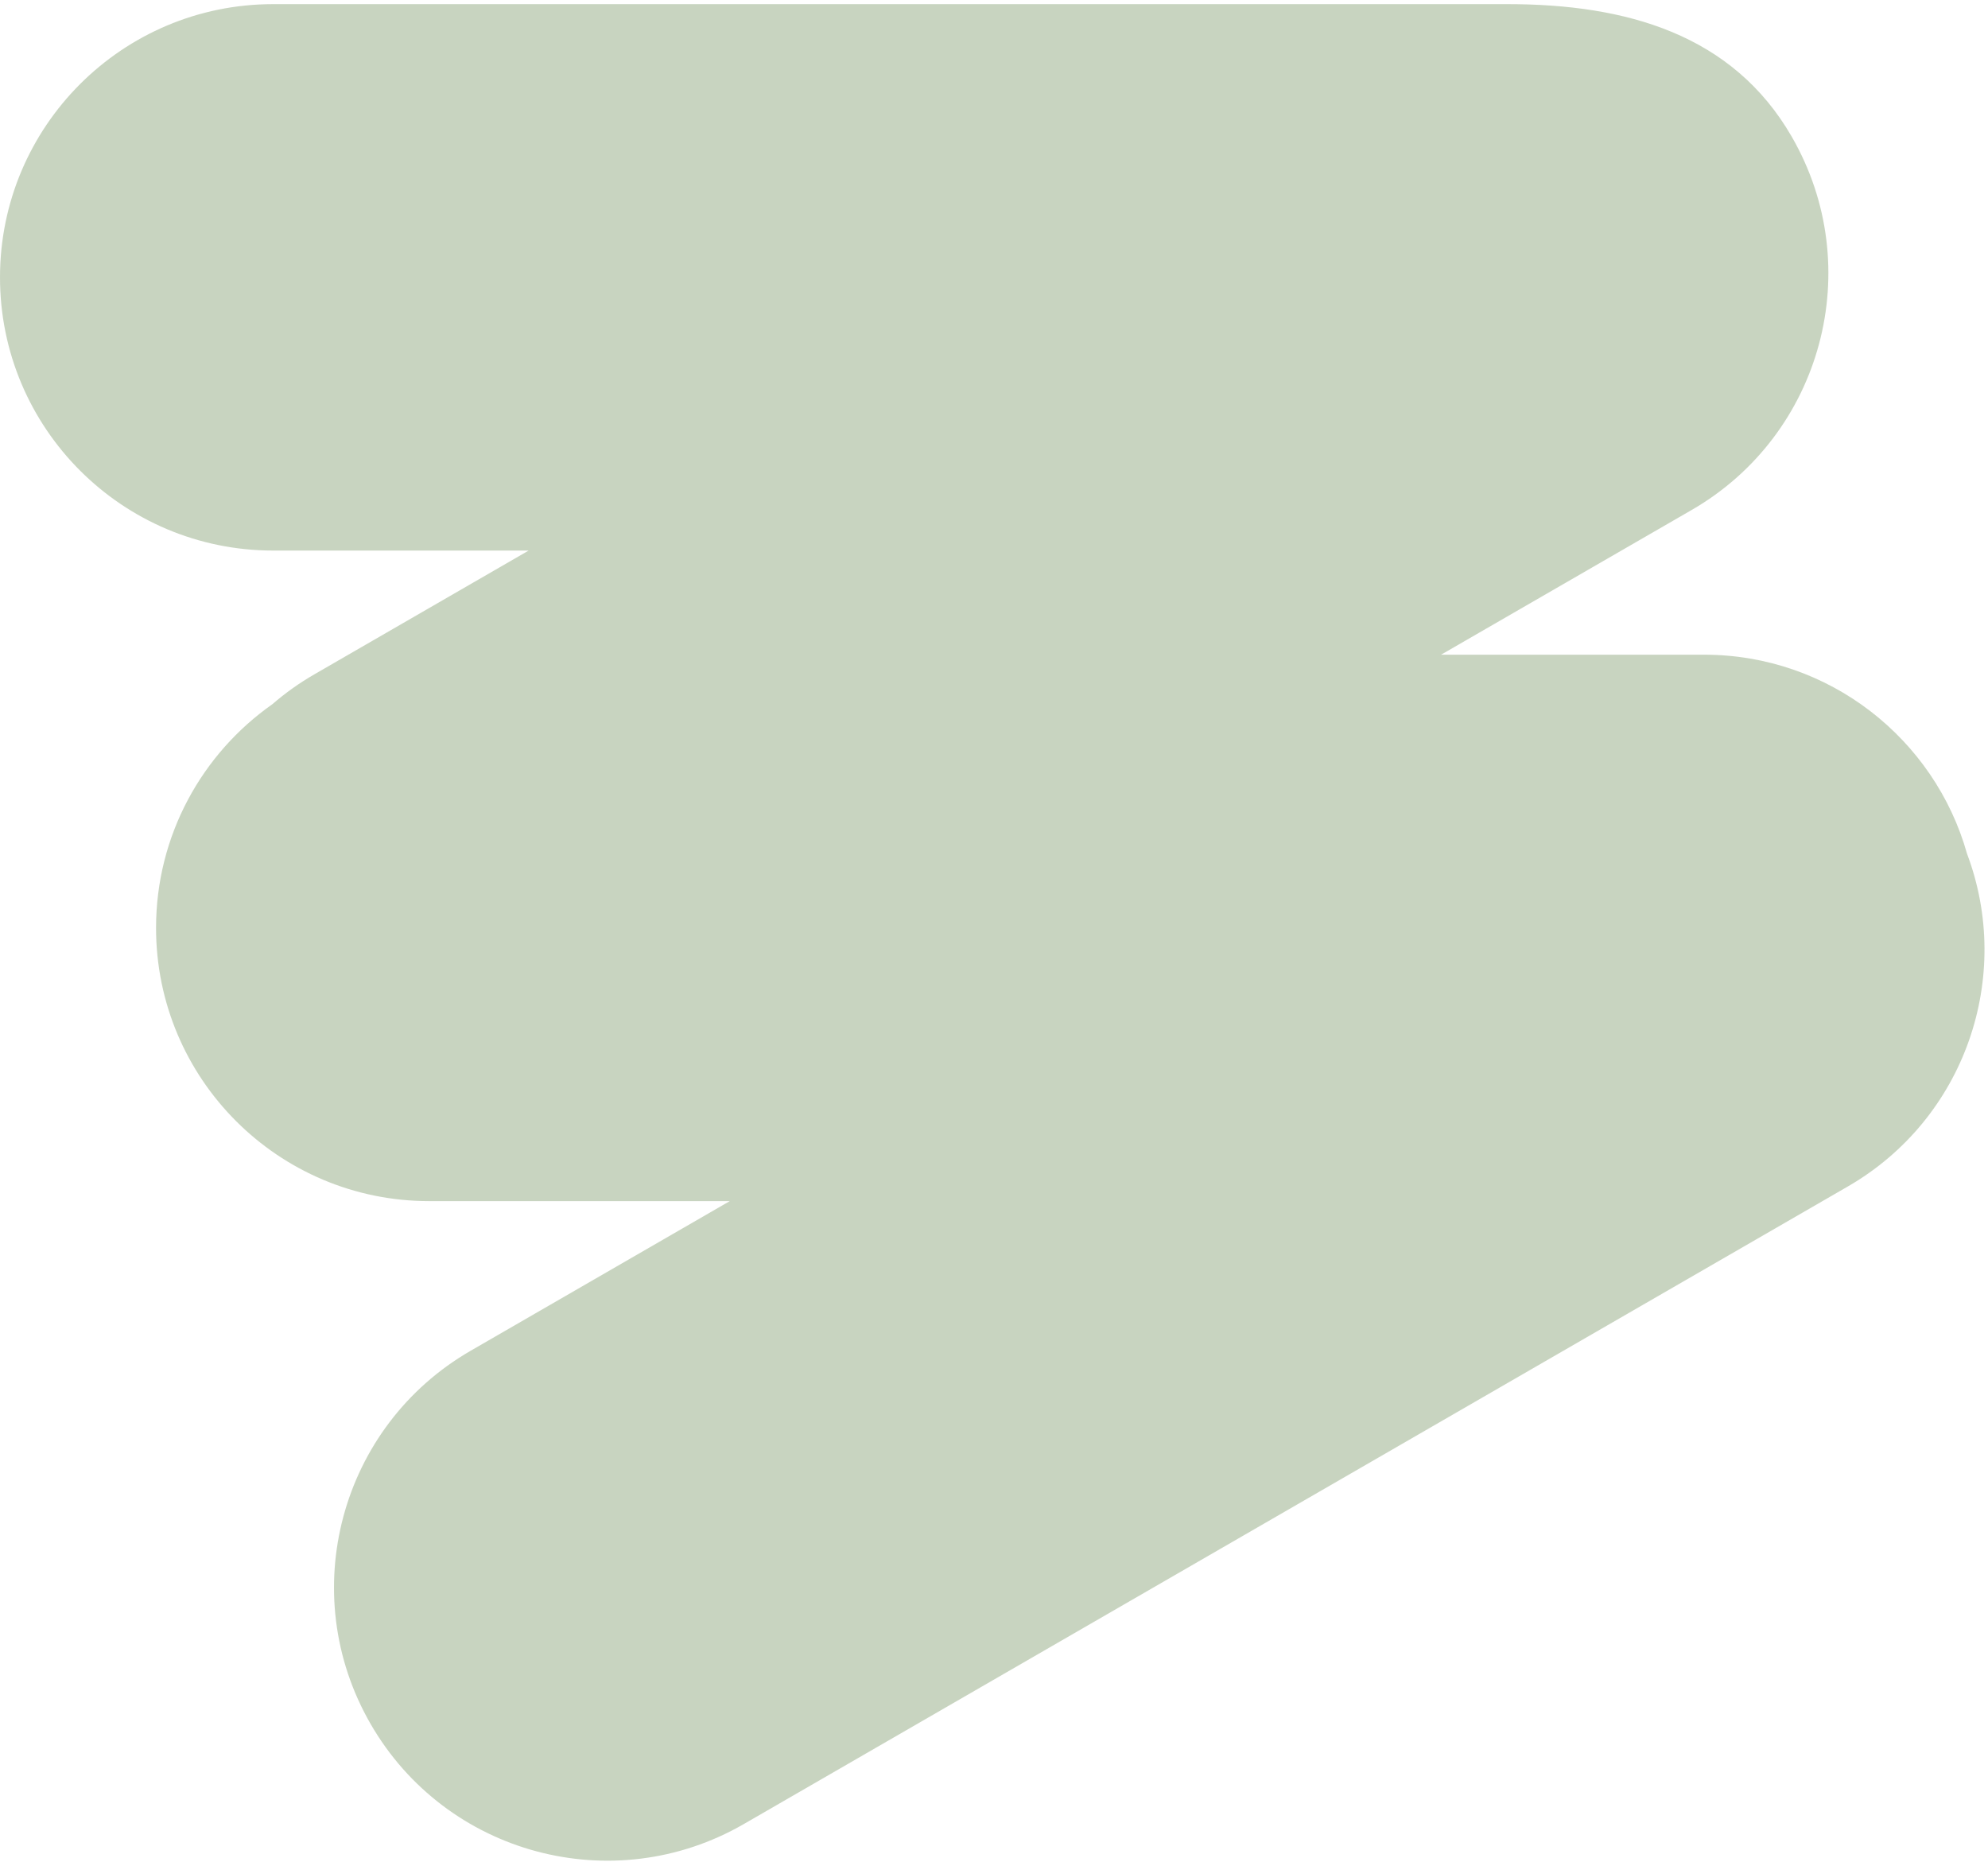 <?xml version="1.0" encoding="UTF-8"?>
<svg id="Layer_1" data-name="Layer 1" xmlns="http://www.w3.org/2000/svg" viewBox="0 0 346 324">
  <defs>
    <style>
      .cls-1 {
        fill: #92aa83;
        fill-rule: evenodd;
        opacity: .5;
        stroke-width: 0px;
      }
    </style>
  </defs>
  <path class="cls-1" d="M296.58,113.92h-45.77l43.63-25.19c22.74-13.13,30.53-42.21,17.4-64.95-10.27-17.79-28.76-23.06-49.44-23.06H47.54C21.29.72,0,22,0,48.26s21.29,47.54,47.54,47.54h44.47l-37.25,21.51c-2.66,1.53-5.11,3.28-7.35,5.22-12.24,8.6-20.25,22.83-20.25,38.93,0,26.26,21.29,47.54,47.54,47.54h52.31l-45.1,26.04c-22.74,13.13-30.53,42.21-17.4,64.95,13.13,22.74,42.21,30.53,64.95,17.4l192.15-110.94c20.45-11.81,28.81-36.51,20.74-57.9-5.63-19.98-23.99-34.63-45.77-34.63Z"/>
</svg>